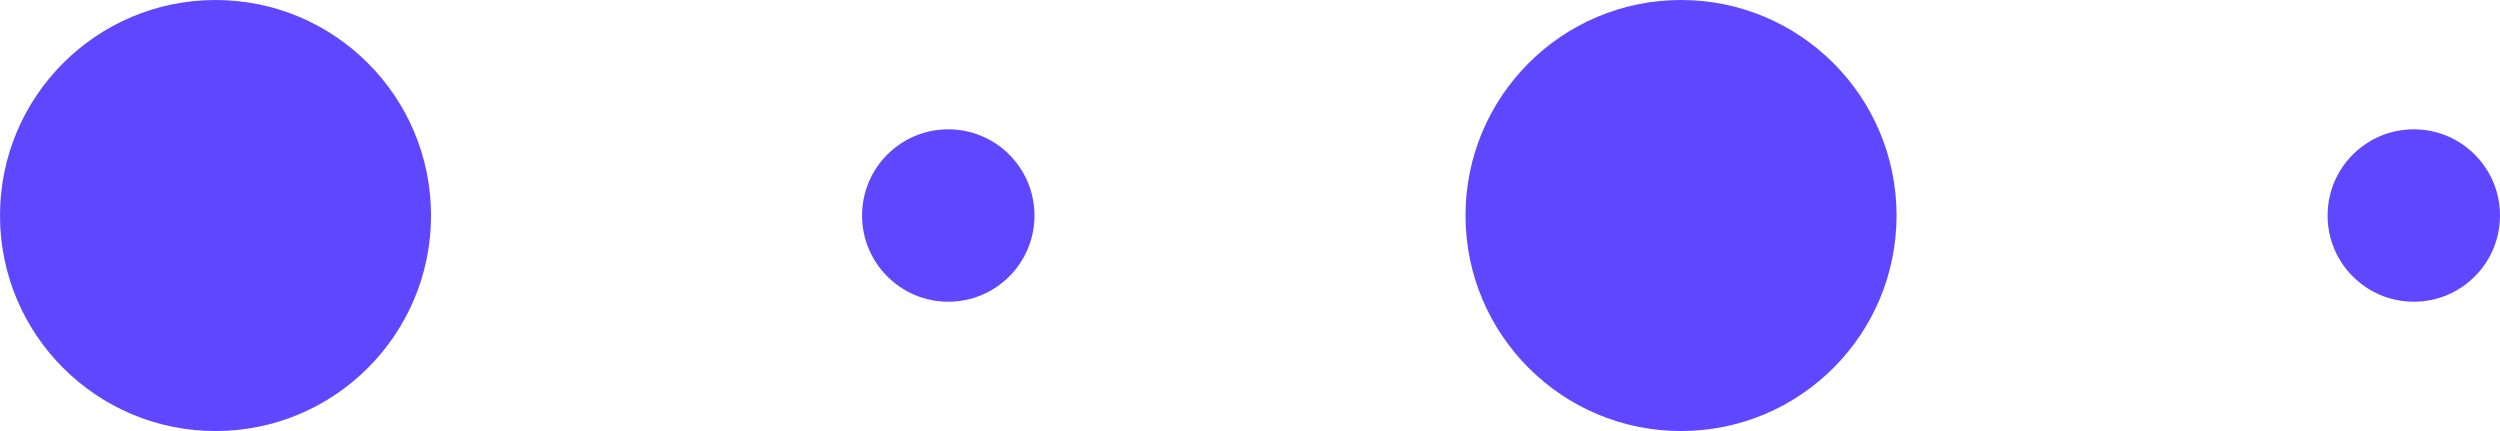 <svg xmlns="http://www.w3.org/2000/svg" width="58" height="10" viewBox="0 0 58 10">
  <g id="Grupo_27955" data-name="Grupo 27955" transform="translate(58) rotate(90)">
    <ellipse id="Elipse_551" data-name="Elipse 551" cx="5" cy="5" rx="5" ry="5" transform="translate(0 48)" fill="#5f47ff"/>
    <ellipse id="Elipse_566" data-name="Elipse 566" cx="5" cy="5" rx="5" ry="5" transform="translate(0 14)" fill="#5f47ff"/>
    <circle id="Elipse_549" data-name="Elipse 549" cx="2" cy="2" r="2" transform="translate(3 34)" fill="#5f47ff"/>
    <circle id="Elipse_567" data-name="Elipse 567" cx="2" cy="2" r="2" transform="translate(3 0)" fill="#5f47ff"/>
  </g>
</svg>
